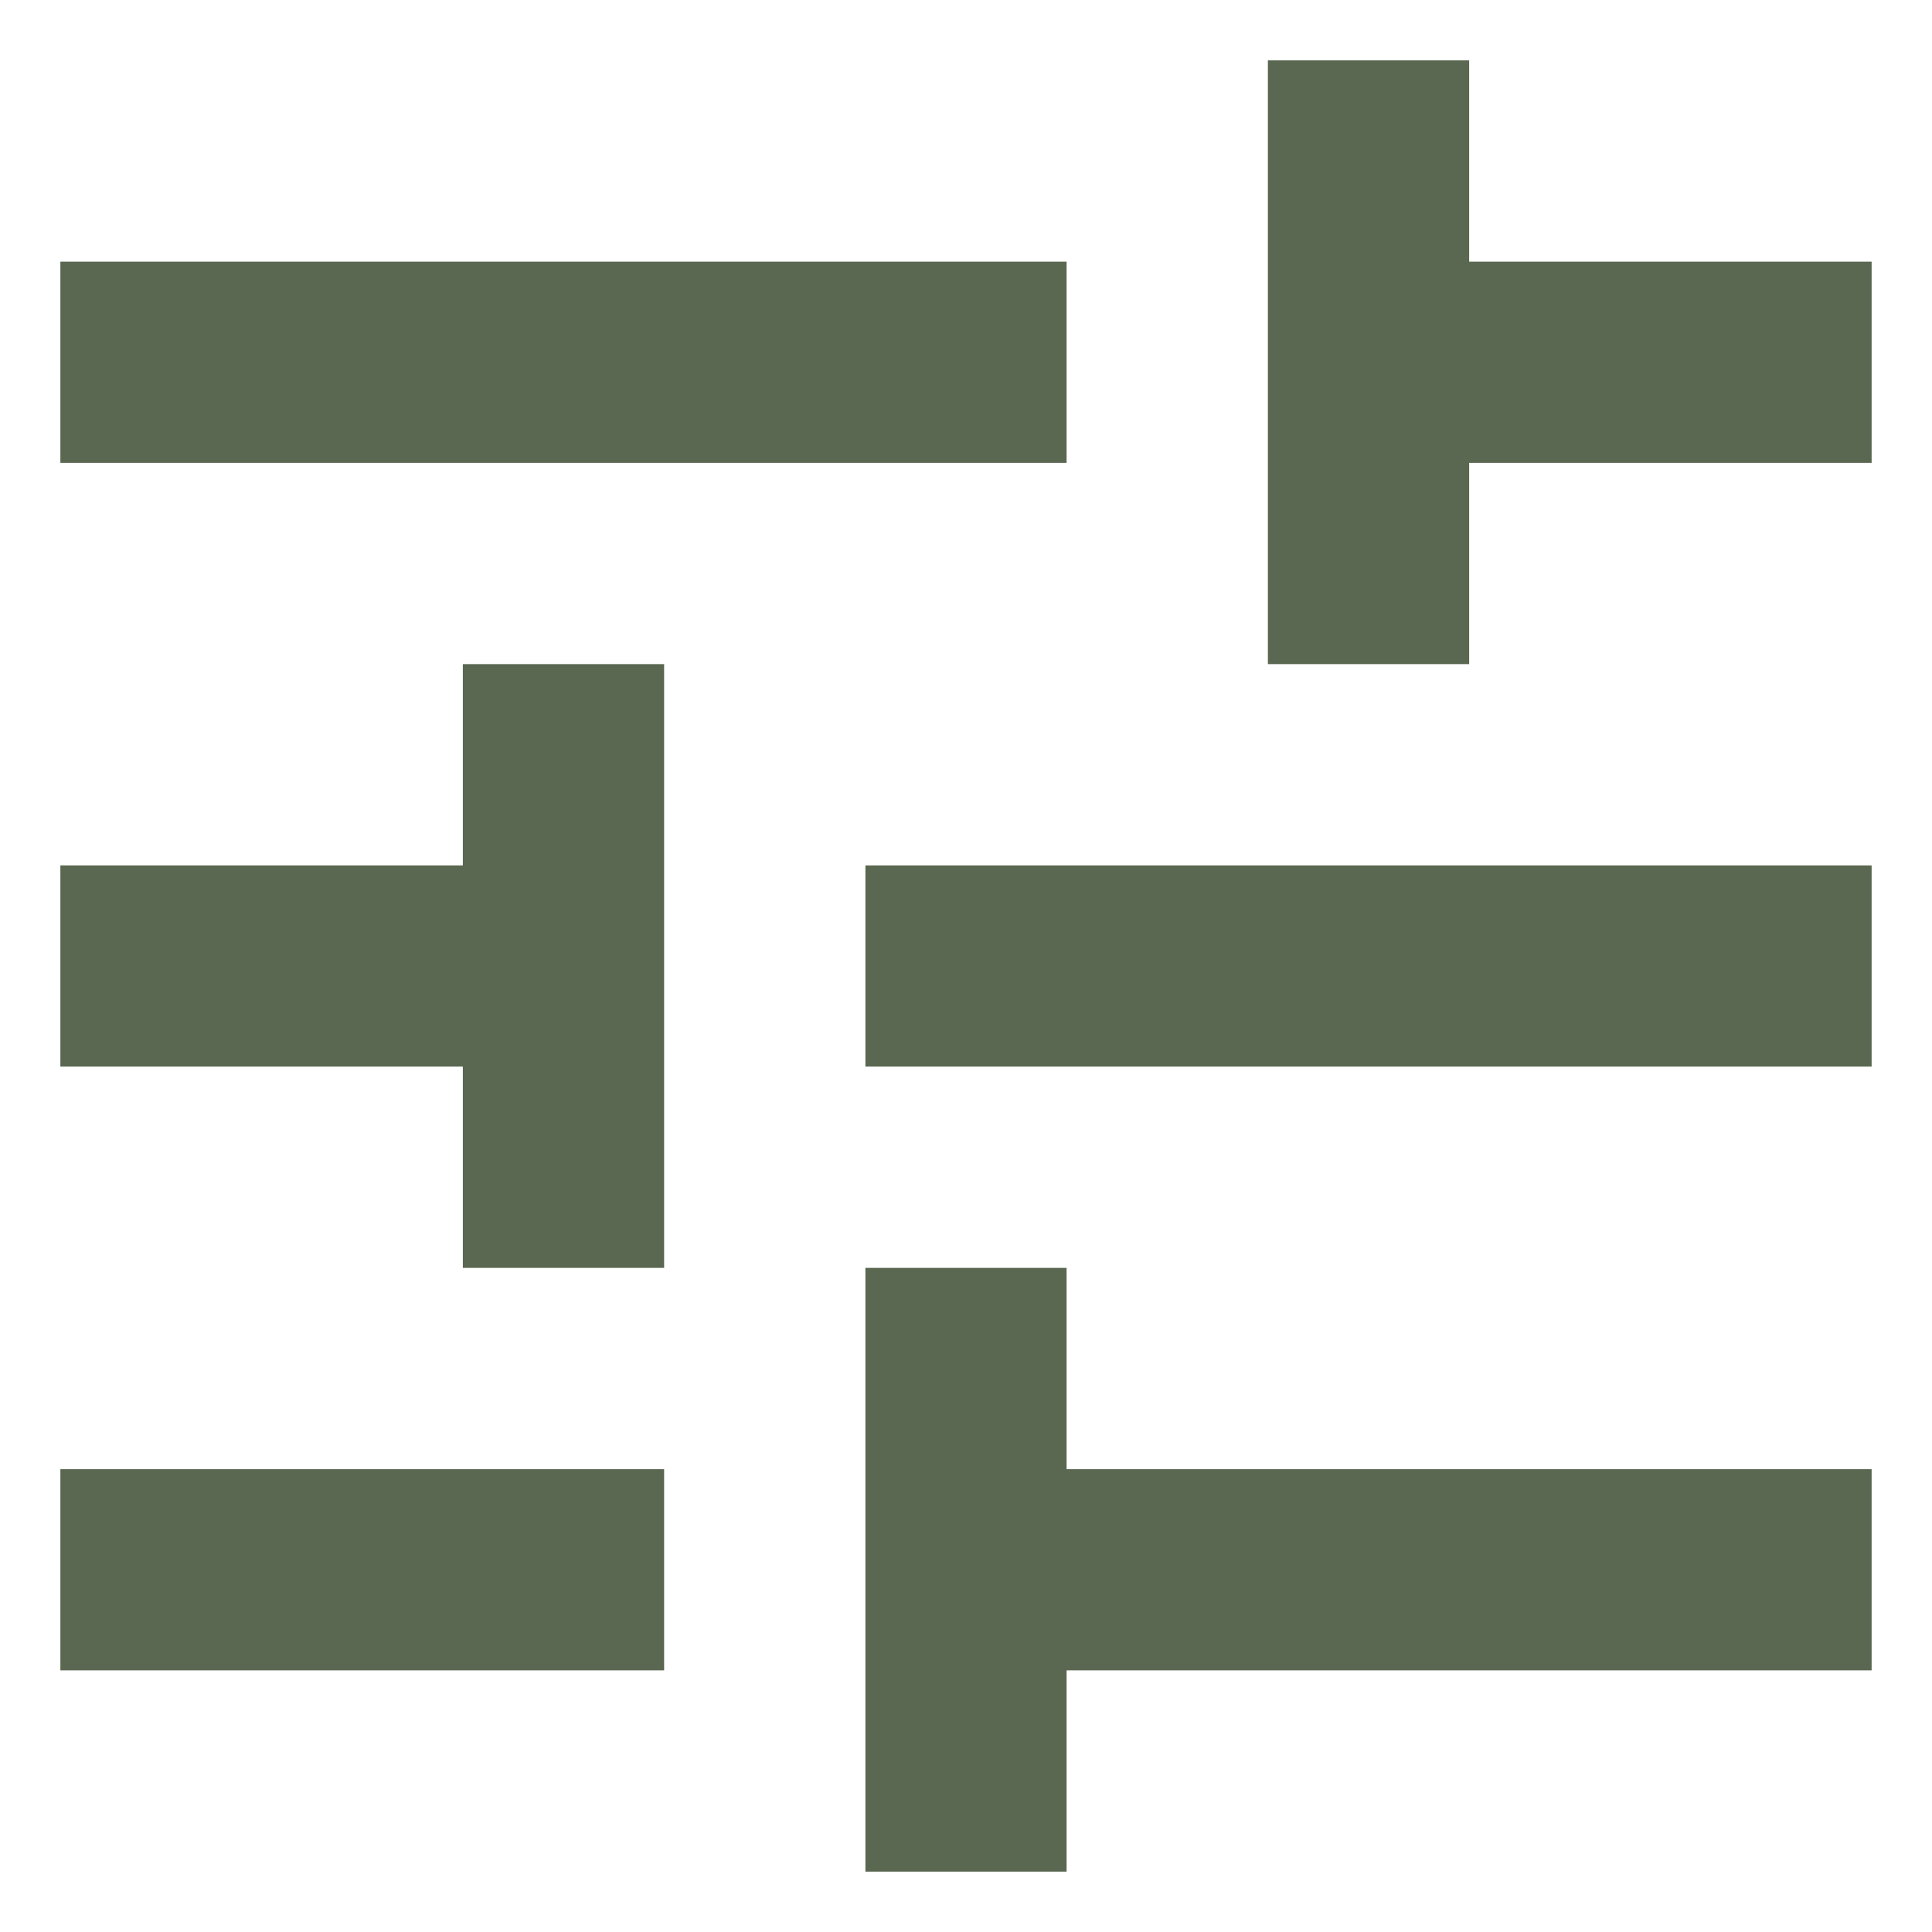 <svg width="16" height="16" viewBox="0 0 16 16" fill="none" xmlns="http://www.w3.org/2000/svg">
<path d="M0.5 12.167V13.833H5.5V12.167H0.5ZM0.5 2.167V3.833H8.833V2.167H0.5ZM8.833 15.5V13.833H15.5V12.167H8.833V10.5H7.167V15.5H8.833ZM3.833 5.5V7.167H0.5V8.833H3.833V10.5H5.5V5.5H3.833ZM15.5 8.833V7.167H7.167V8.833H15.5ZM10.5 5.5H12.167V3.833H15.5V2.167H12.167V0.5H10.5V5.5Z" fill="#5A6751"/>
</svg>
